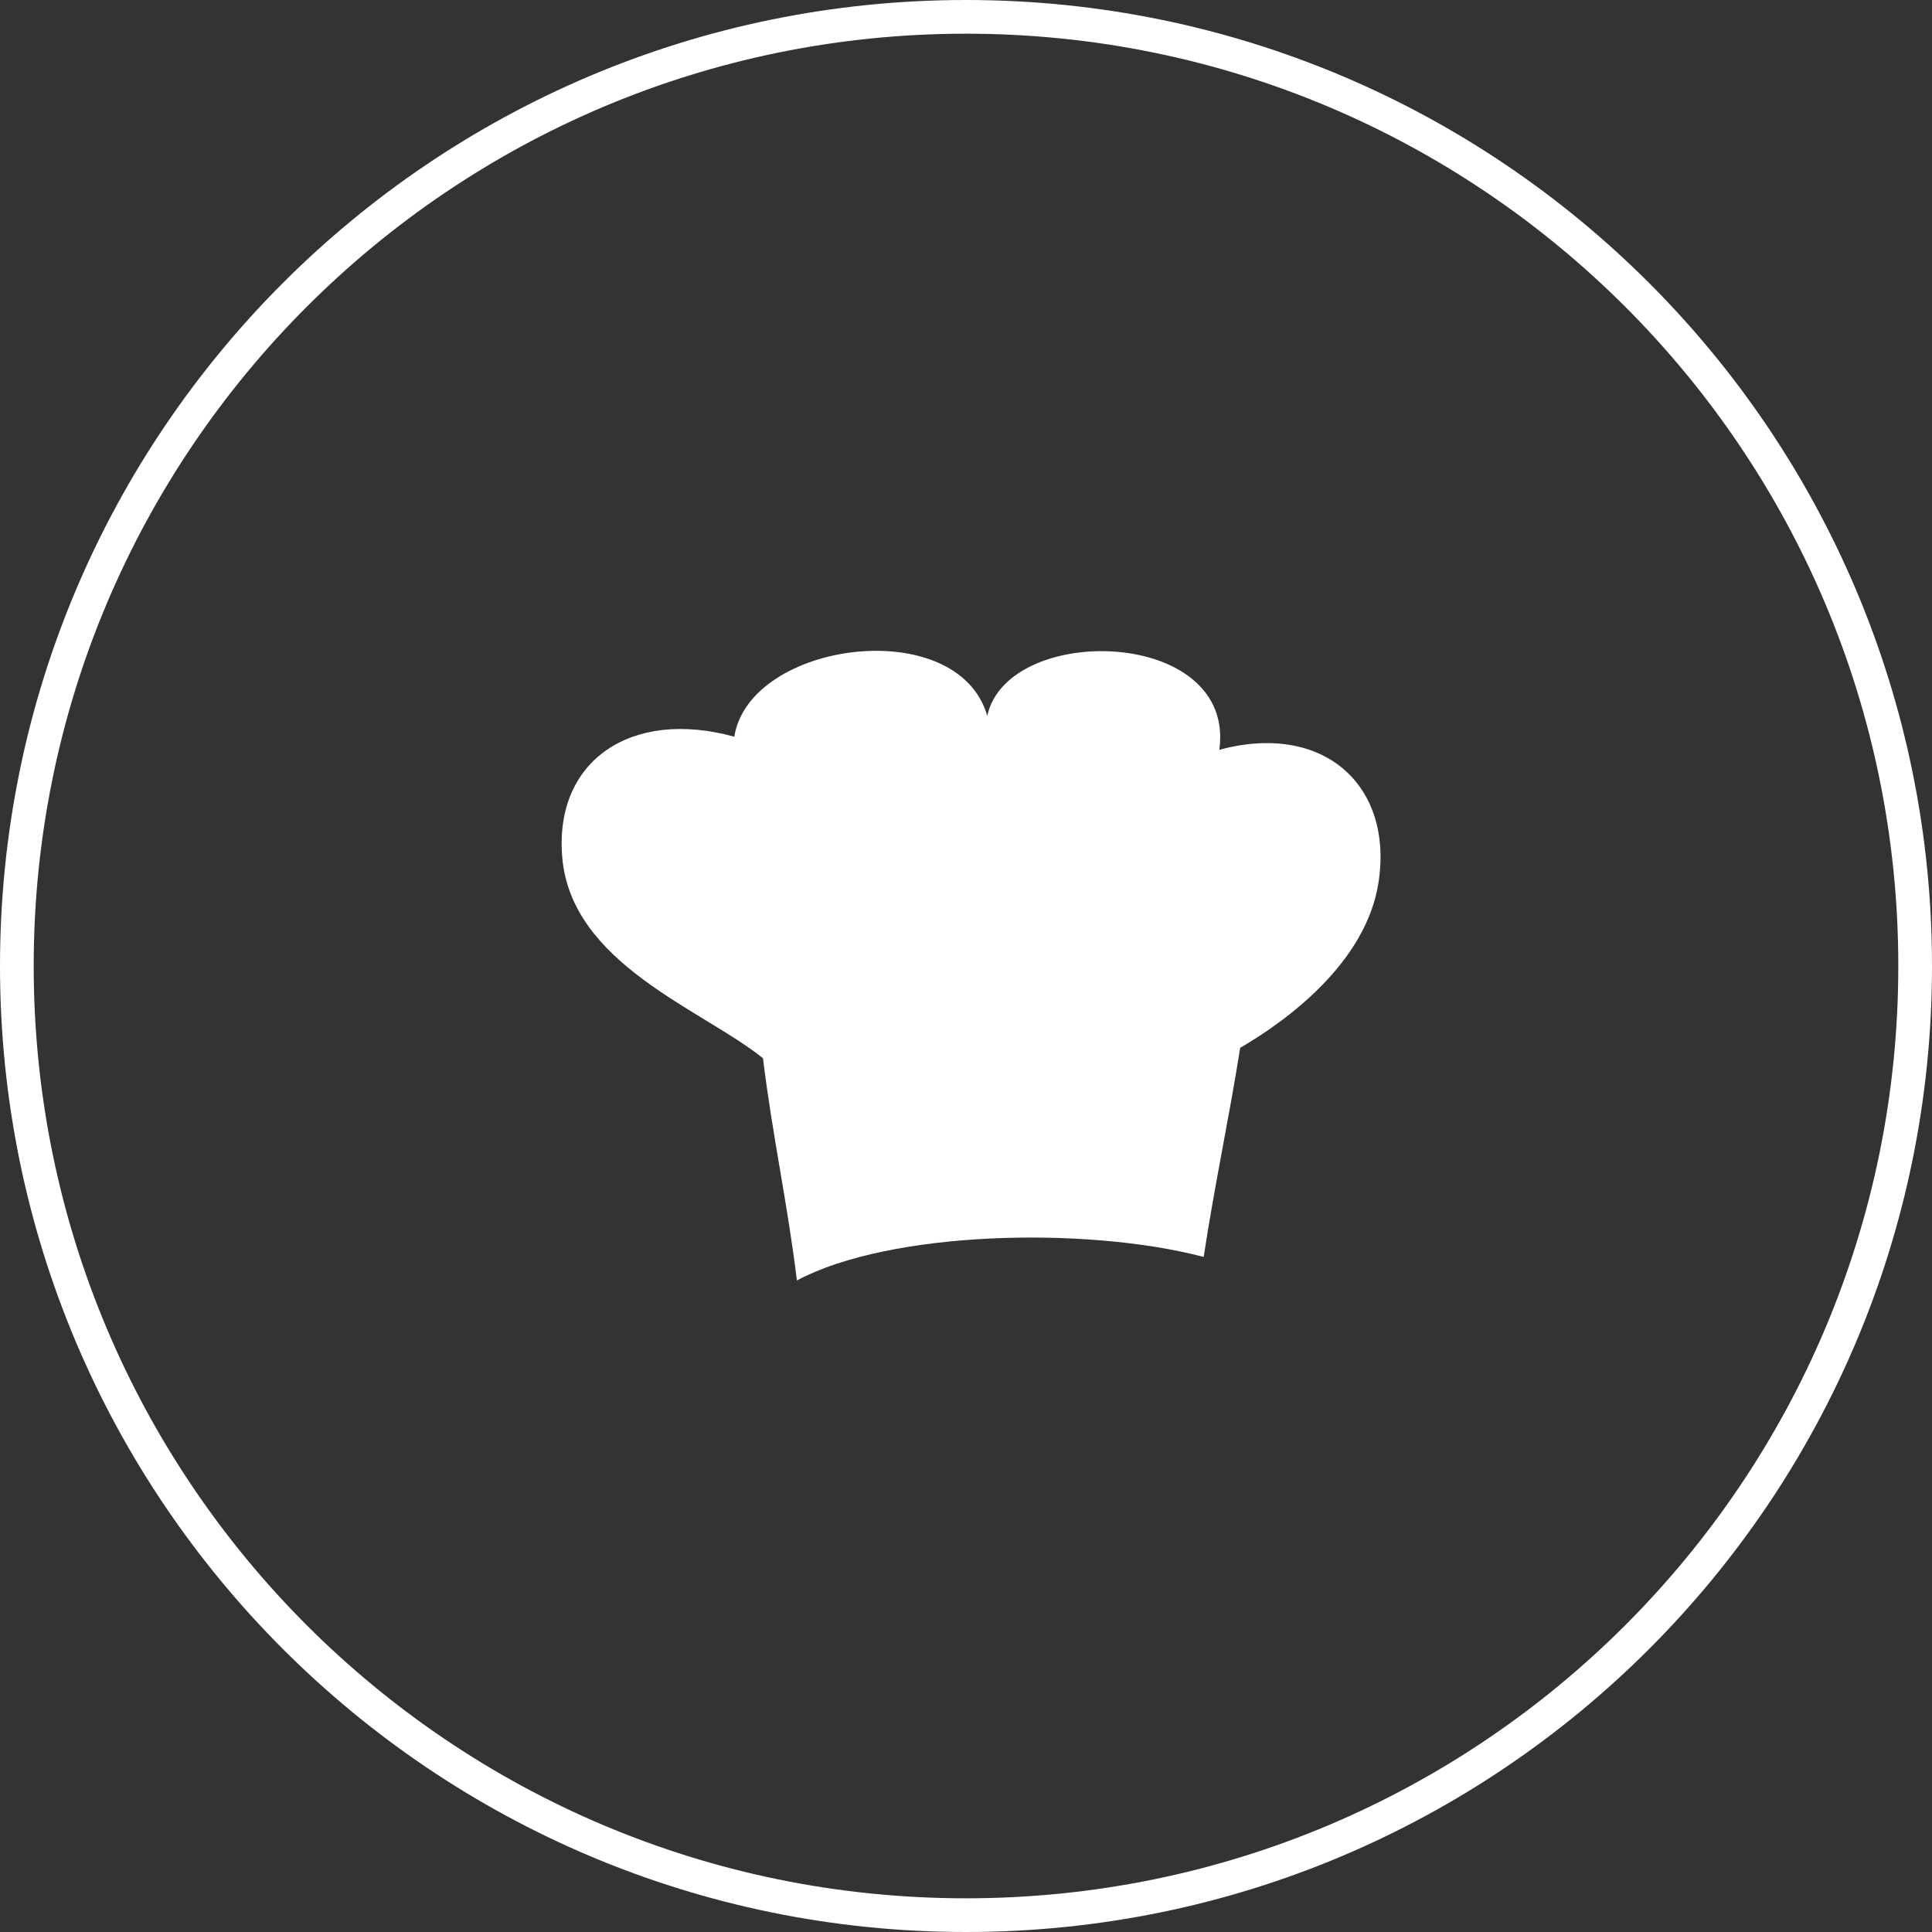 <svg xmlns="http://www.w3.org/2000/svg" xmlns:xlink="http://www.w3.org/1999/xlink" width="172" height="172" viewBox="0 0 172 172"><rect x="0" y="0" width="172" height="172" fill="#333333" stroke="none"/><defs><path id="mgq1a" d="M510 2474c47.496 0 86 38.503 86 86 0 47.496-38.504 86-86 86-47.497 0-86-38.504-86-86 0-47.497 38.503-86 86-86z"/><path id="mgq1c" d="M489.374 2539.588c-9.188-2.537-16.034 2.133-15.322 10.706.793 9.551 12.485 13.571 17.875 17.92.82 6.782 2.198 13.002 3.019 19.782 8.257-4.425 25.745-4.842 36.215-2.095.957-6.332 2.254-12.323 3.25-18.618 4.41-2.564 11.204-7.698 12.304-14.662 1.372-8.682-4.862-14.377-14.161-11.87 1.497-10.89-18.834-11.358-20.662-3.025-2.634-9.128-21.177-6.658-22.518 1.862z"/><clipPath id="mgq1b"><use fill="#fff" xlink:href="#mgq1a"/></clipPath></defs><g><g transform="translate(-424 -2474)"><use fill="#fff" fill-opacity="0" stroke="#fff" stroke-miterlimit="50" stroke-width="6" clip-path="url(&quot;#mgq1b&quot;)" xlink:href="#mgq1a"/></g><g transform="translate(-424 -2474)"><use fill="#fff" xlink:href="#mgq1c"/></g></g></svg>